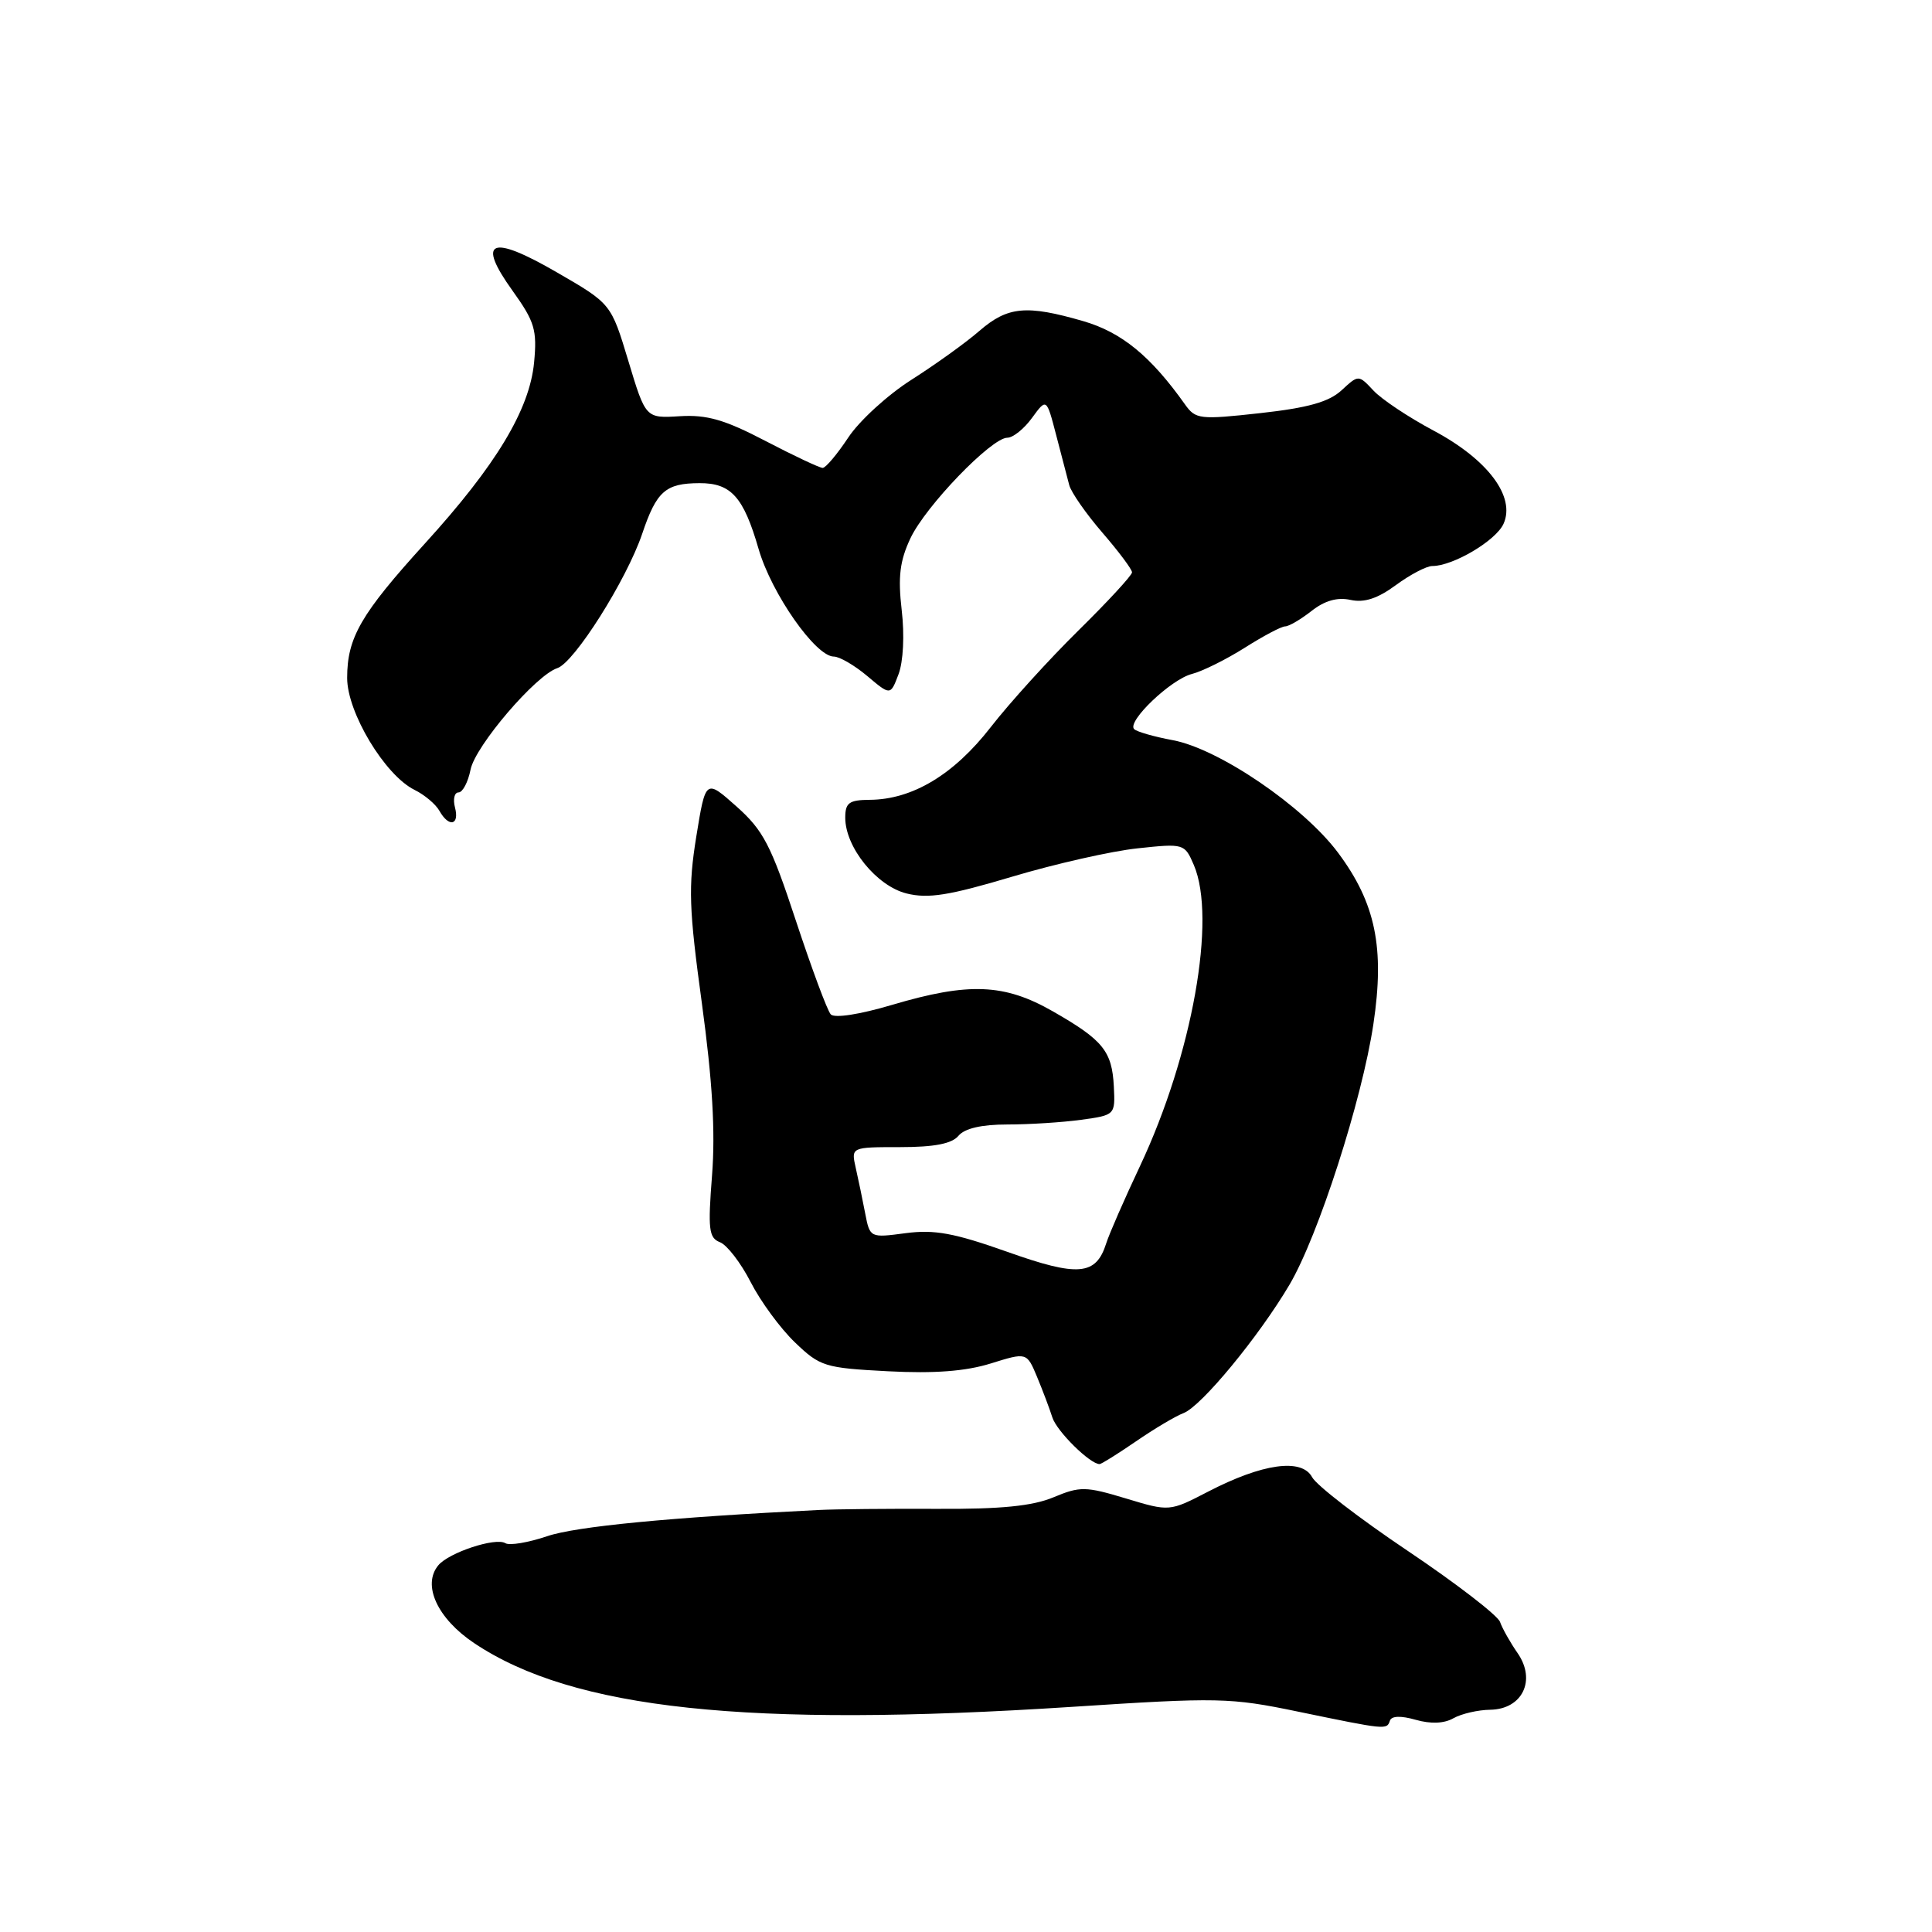 <?xml version="1.0" encoding="UTF-8" standalone="no"?>
<!DOCTYPE svg PUBLIC "-//W3C//DTD SVG 1.1//EN" "http://www.w3.org/Graphics/SVG/1.1/DTD/svg11.dtd" >
<svg xmlns="http://www.w3.org/2000/svg" xmlns:xlink="http://www.w3.org/1999/xlink" version="1.1" viewBox="0 0 256 256">
 <g >
 <path fill="currentColor"
d=" M 184.17 228.00 C 184.38 227.36 185.62 227.32 187.58 227.88 C 189.58 228.45 191.35 228.38 192.58 227.68 C 193.64 227.08 195.84 226.57 197.47 226.55 C 201.72 226.48 203.58 222.65 201.10 219.06 C 200.12 217.65 199.07 215.79 198.76 214.91 C 198.44 214.04 192.95 209.81 186.55 205.51 C 180.14 201.21 174.43 196.81 173.86 195.73 C 172.49 193.19 167.29 193.91 160.08 197.65 C 154.96 200.30 154.96 200.30 149.18 198.55 C 143.84 196.94 143.11 196.93 139.59 198.40 C 136.81 199.56 132.63 199.98 124.14 199.93 C 117.74 199.90 110.70 199.97 108.50 200.08 C 88.79 201.06 76.29 202.26 72.49 203.56 C 70.00 204.40 67.51 204.82 66.96 204.48 C 65.67 203.68 59.48 205.72 58.08 207.41 C 55.91 210.02 57.95 214.46 62.84 217.73 C 75.95 226.50 99.05 228.96 142.00 226.17 C 161.44 224.90 162.99 224.93 172.00 226.80 C 183.70 229.22 183.76 229.23 184.17 228.00 Z  M 150.52 190.99 C 152.93 189.33 155.77 187.64 156.83 187.24 C 159.19 186.34 166.82 177.08 170.87 170.22 C 174.68 163.76 180.48 145.74 181.98 135.71 C 183.50 125.59 182.27 119.65 177.30 112.99 C 172.72 106.85 161.51 99.22 155.41 98.08 C 152.93 97.62 150.62 96.96 150.28 96.61 C 149.28 95.61 155.18 89.99 157.95 89.30 C 159.32 88.95 162.46 87.39 164.92 85.84 C 167.38 84.28 169.79 83.00 170.29 83.00 C 170.78 83.00 172.35 82.08 173.78 80.96 C 175.53 79.58 177.21 79.11 178.95 79.49 C 180.78 79.89 182.54 79.31 184.96 77.53 C 186.85 76.14 189.02 75.00 189.79 75.00 C 192.54 75.00 198.20 71.65 199.22 69.42 C 200.85 65.83 197.16 60.90 189.98 57.07 C 186.65 55.30 183.05 52.90 181.98 51.74 C 180.01 49.64 180.01 49.64 177.76 51.72 C 176.08 53.26 173.32 54.04 167.00 54.74 C 158.96 55.63 158.42 55.56 157.02 53.59 C 152.48 47.19 148.63 44.03 143.53 42.55 C 136.01 40.37 133.53 40.60 129.78 43.84 C 127.98 45.41 123.93 48.31 120.79 50.31 C 117.65 52.30 113.88 55.74 112.41 57.96 C 110.94 60.18 109.41 62.00 109.01 62.00 C 108.61 62.00 105.21 60.40 101.45 58.44 C 96.03 55.61 93.67 54.93 90.08 55.15 C 85.55 55.43 85.55 55.43 83.26 47.83 C 80.97 40.24 80.97 40.24 73.81 36.10 C 65.01 31.00 63.09 31.81 67.94 38.56 C 70.85 42.62 71.18 43.73 70.77 48.03 C 70.17 54.29 65.73 61.66 56.30 72.02 C 47.82 81.35 46.00 84.49 46.00 89.84 C 46.00 94.41 51.00 102.72 54.92 104.66 C 56.25 105.31 57.73 106.56 58.22 107.43 C 59.47 109.67 60.91 109.37 60.29 107.00 C 60.00 105.90 60.21 105.00 60.76 105.00 C 61.30 105.00 62.02 103.64 62.35 101.98 C 62.98 98.83 71.00 89.46 73.85 88.53 C 76.10 87.80 83.02 76.84 85.09 70.74 C 87.00 65.08 88.18 64.04 92.68 64.02 C 96.87 64.00 98.52 65.83 100.52 72.75 C 102.23 78.65 108.07 87.00 110.49 87.00 C 111.24 87.00 113.23 88.16 114.92 89.58 C 117.99 92.17 117.99 92.17 119.06 89.34 C 119.69 87.67 119.87 84.16 119.48 80.84 C 118.97 76.44 119.23 74.32 120.63 71.34 C 122.63 67.07 131.38 58.00 133.48 58.00 C 134.23 58.00 135.70 56.82 136.75 55.37 C 138.67 52.74 138.67 52.74 139.94 57.62 C 140.64 60.30 141.42 63.30 141.68 64.28 C 141.94 65.25 143.92 68.09 146.08 70.59 C 148.23 73.08 150.00 75.44 150.00 75.84 C 150.00 76.23 146.81 79.69 142.91 83.53 C 139.02 87.36 133.77 93.14 131.27 96.36 C 126.38 102.65 120.90 105.94 115.25 105.98 C 112.51 106.00 112.00 106.37 112.00 108.35 C 112.00 112.27 116.15 117.40 120.13 118.39 C 122.99 119.10 125.75 118.66 134.10 116.17 C 139.82 114.46 147.30 112.77 150.73 112.41 C 156.88 111.75 156.97 111.78 158.19 114.62 C 161.22 121.70 157.99 139.76 151.07 154.48 C 148.99 158.89 146.97 163.51 146.58 164.75 C 145.23 169.02 142.87 169.22 133.46 165.87 C 126.43 163.38 123.83 162.90 120.01 163.40 C 115.28 164.03 115.27 164.02 114.64 160.77 C 114.30 158.97 113.73 156.26 113.39 154.75 C 112.77 152.00 112.77 152.00 119.26 152.00 C 123.81 152.00 126.13 151.55 127.00 150.50 C 127.82 149.52 130.05 149.00 133.48 149.00 C 136.36 149.00 140.76 148.72 143.25 148.38 C 147.76 147.76 147.78 147.74 147.59 143.97 C 147.35 139.28 146.16 137.81 139.51 134.01 C 133.09 130.33 128.36 130.14 118.21 133.15 C 113.90 134.43 110.58 134.94 110.08 134.41 C 109.62 133.91 107.55 128.32 105.46 122.00 C 102.16 111.98 101.15 110.03 97.59 106.86 C 93.50 103.22 93.50 103.22 92.26 110.86 C 91.19 117.52 91.28 120.36 93.01 133.00 C 94.40 143.22 94.80 149.93 94.35 155.73 C 93.79 162.89 93.92 164.03 95.40 164.60 C 96.33 164.96 98.16 167.33 99.46 169.87 C 100.76 172.42 103.40 176.02 105.33 177.87 C 108.67 181.08 109.28 181.26 117.67 181.70 C 123.82 182.02 127.95 181.70 131.27 180.67 C 136.05 179.18 136.05 179.18 137.41 182.43 C 138.15 184.21 139.07 186.64 139.44 187.81 C 140.02 189.65 144.43 194.00 145.70 194.00 C 145.94 194.00 148.11 192.64 150.52 190.99 Z "/>
</g>
</svg>